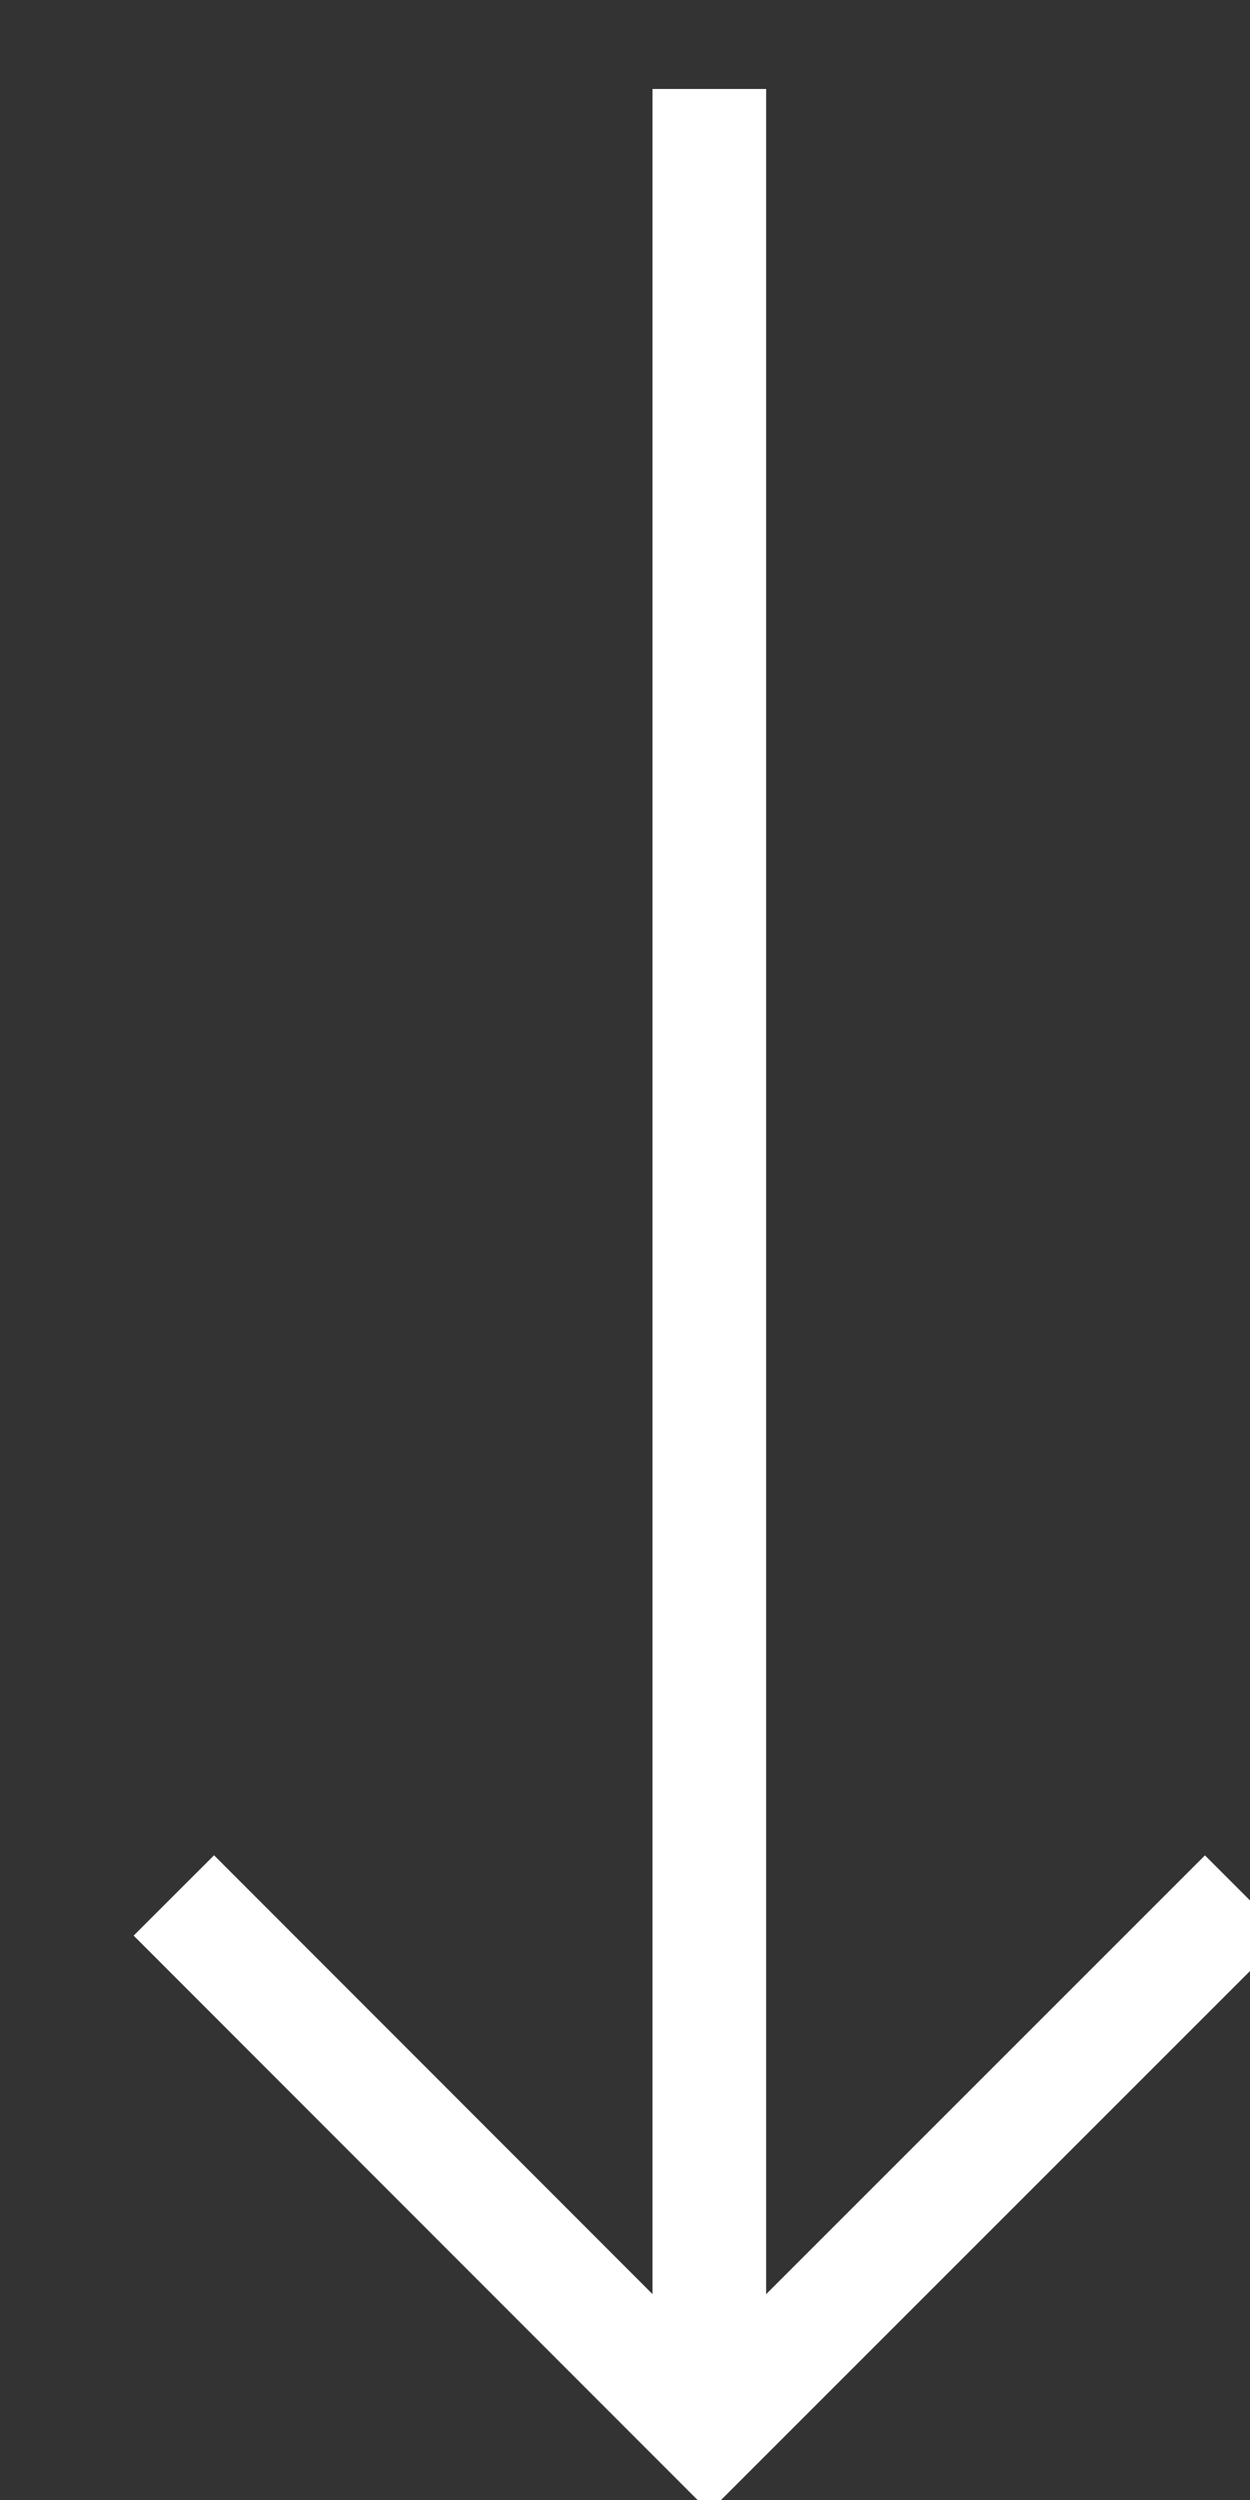 <svg viewBox="0 0 11 22" xmlns="http://www.w3.org/2000/svg"><rect x="0" y="0" width="11" height="22" fill="#333333" stroke="none"/><path d="M10.957 16.681v0l-4.715 4.715v0L1.53 16.68v0" fill="none" stroke="#fff" stroke-miterlimit="20"/><g><path d="M6.242 21.396V.783" fill="none" stroke="#fff" stroke-miterlimit="20"/></g></svg>